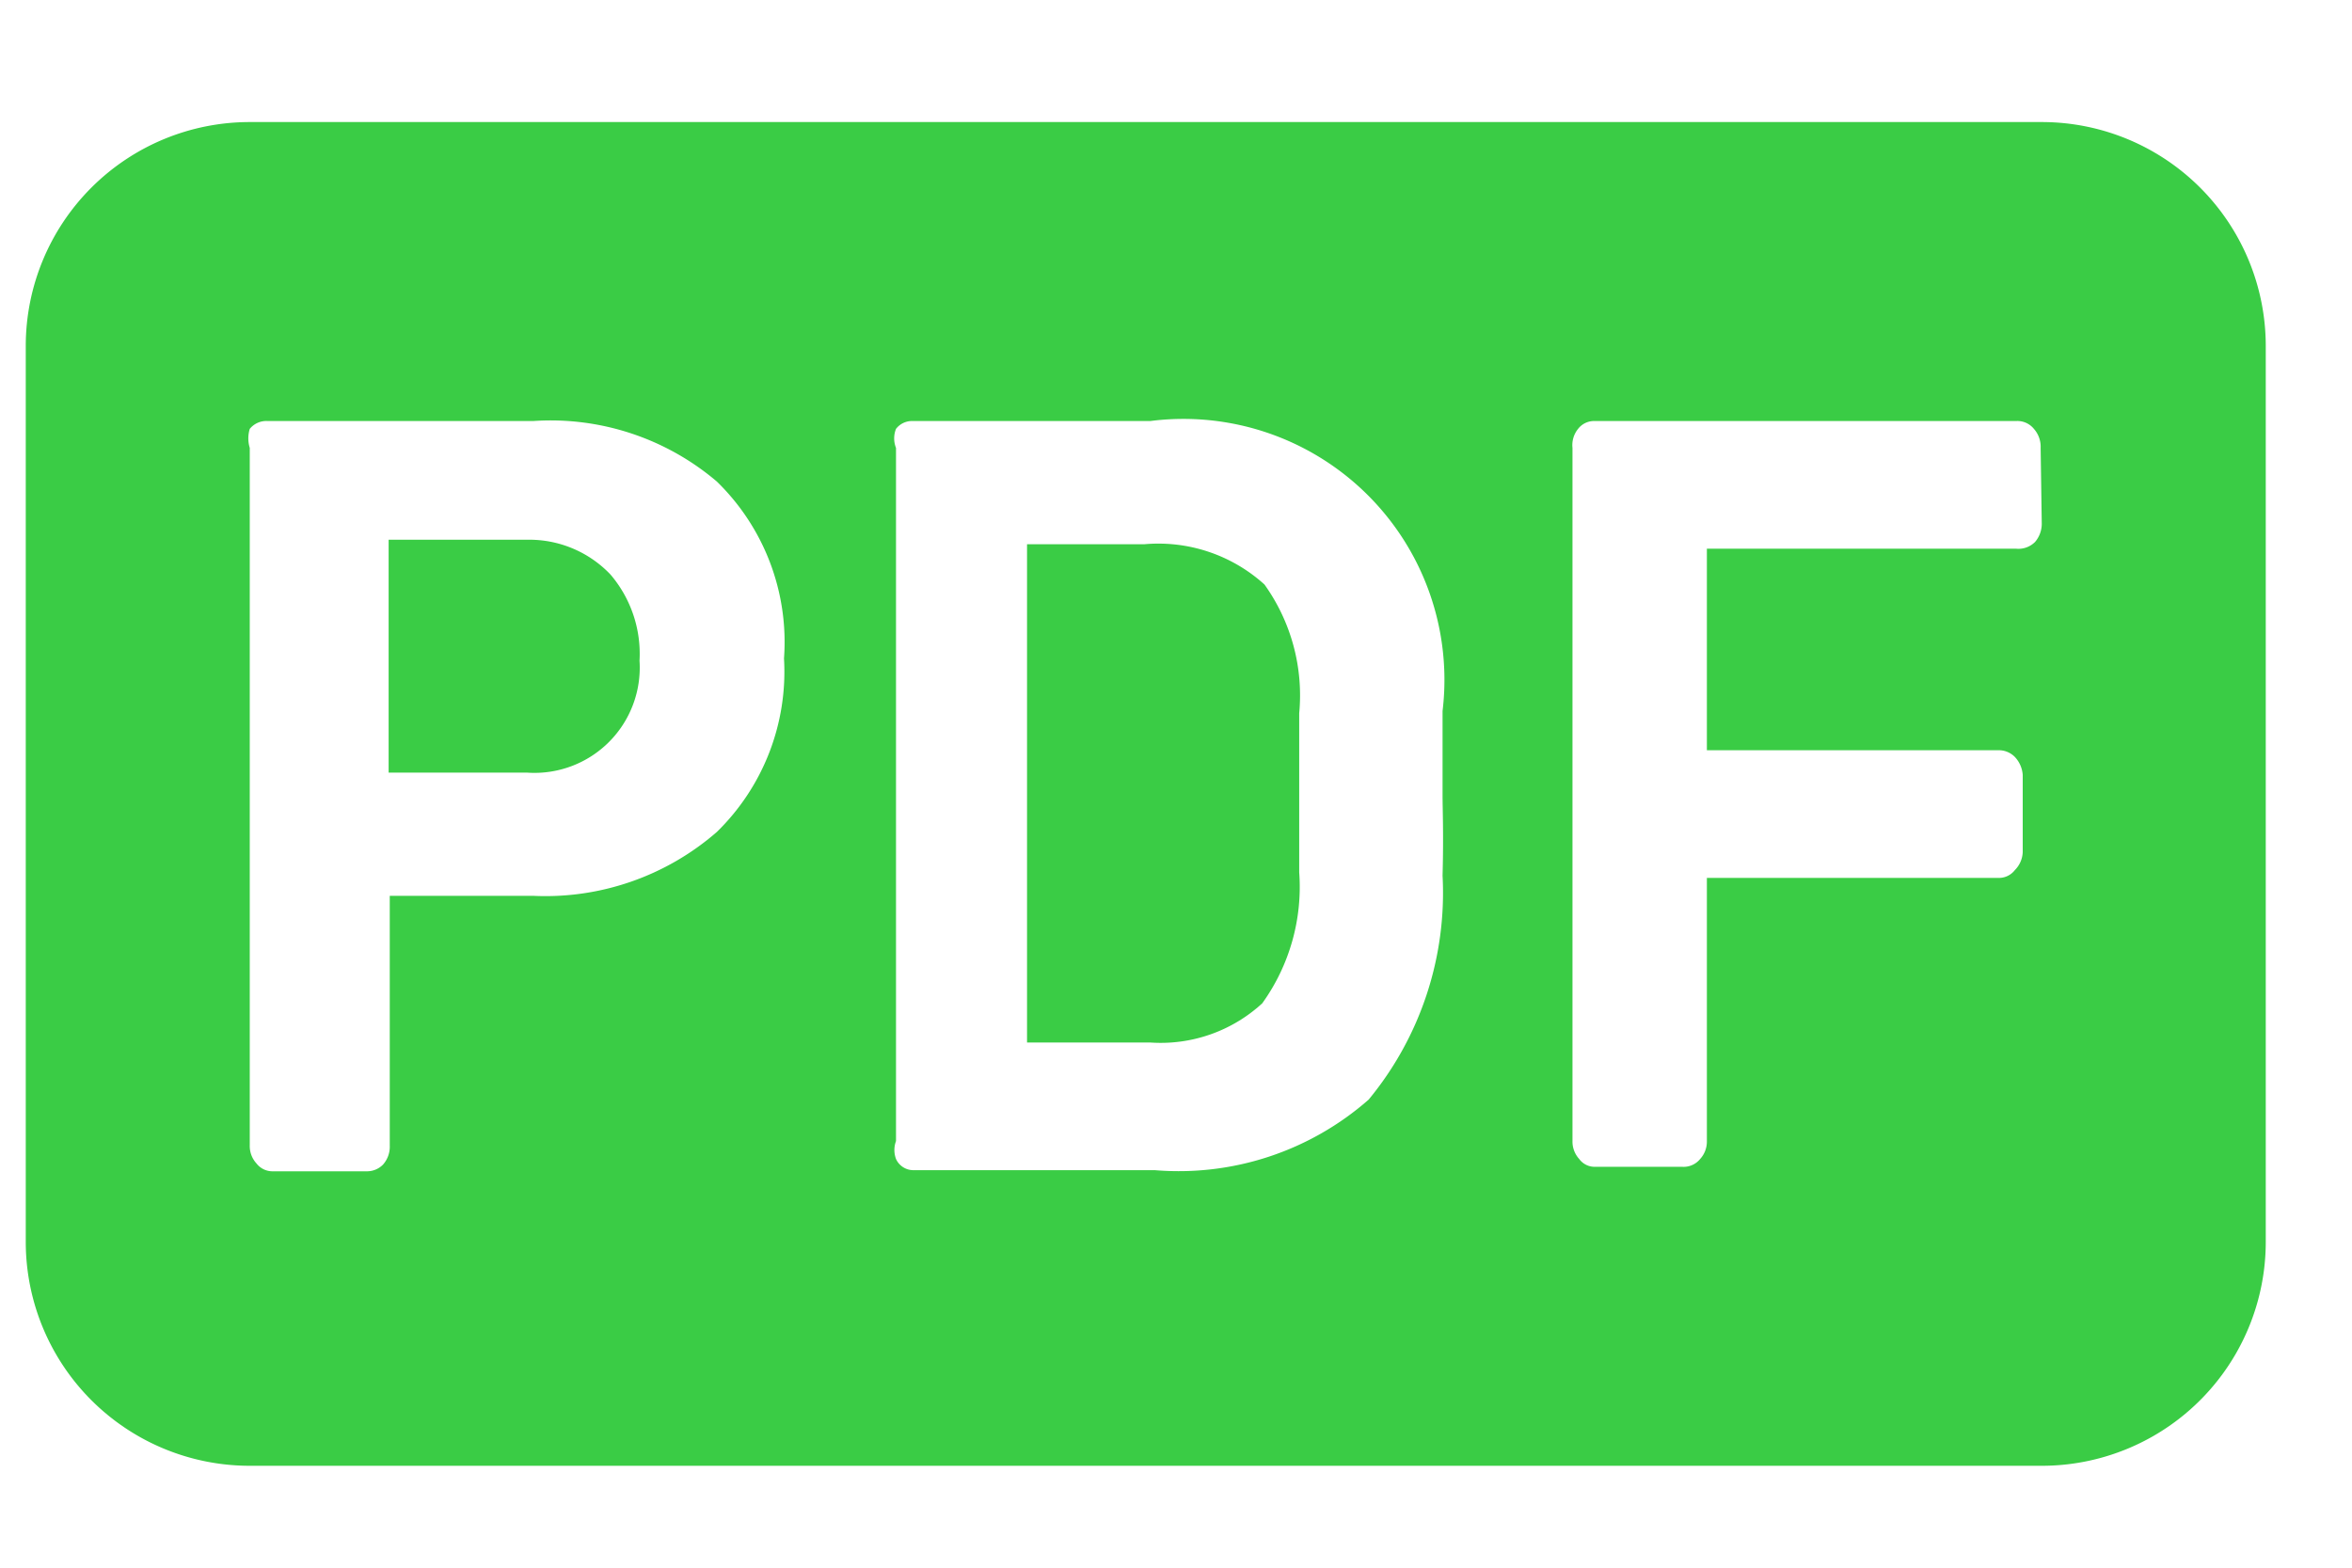 <svg id="Слой_1" data-name="Слой 1" xmlns="http://www.w3.org/2000/svg" viewBox="0 0 21 14"><defs><style>.cls-1{fill:#3acc45;}</style></defs><title>Icons</title><path class="cls-1" d="M4.71,4.82H3.47V6.9H4.71a.94.94,0,0,0,1-1,1.09,1.09,0,0,0-.26-.77A1,1,0,0,0,4.71,4.82Z"/><path class="cls-1" d="M11.29,5.22a1.41,1.41,0,0,0-1.07-.36H9.17V9.31h1.1a1.34,1.34,0,0,0,1-.35,1.78,1.78,0,0,0,.33-1.17c0-.38,0-.62,0-.71s0-.34,0-.71A1.7,1.7,0,0,0,11.29,5.22Z"/><path class="cls-1" d="M18.23,1.09h-16a2,2,0,0,0-2,2v8a2,2,0,0,0,2,2h16a2,2,0,0,0,2-2v-8A2,2,0,0,0,18.23,1.09ZM6.4,7.43A2.33,2.33,0,0,1,4.76,8H3.48v2.23a.24.24,0,0,1-.06.17.2.2,0,0,1-.15.06H2.44a.18.18,0,0,1-.15-.07.23.23,0,0,1-.06-.16V4a.29.29,0,0,1,0-.17.19.19,0,0,1,.16-.07H4.76A2.29,2.29,0,0,1,6.4,4.3,2,2,0,0,1,7,5.88,2,2,0,0,1,6.4,7.43Zm6.48.39a2.9,2.9,0,0,1-.66,2,2.57,2.57,0,0,1-1.91.63H8.15A.17.17,0,0,1,8,10.35.23.23,0,0,1,8,10.19V4a.23.23,0,0,1,0-.17.18.18,0,0,1,.15-.07h2.12a2.33,2.33,0,0,1,2.61,2.59c0,.37,0,.62,0,.75S12.89,7.45,12.88,7.82Zm5.35-3.14a.25.25,0,0,1-.06.16A.21.21,0,0,1,18,4.9H15.24V6.7h2.6a.2.2,0,0,1,.15.06.26.26,0,0,1,.07.16v.69a.24.24,0,0,1-.07.16.18.18,0,0,1-.15.07h-2.6v2.35a.23.23,0,0,1-.06.16.19.19,0,0,1-.16.07h-.78a.17.17,0,0,1-.14-.07.23.23,0,0,1-.06-.16V4a.23.23,0,0,1,.05-.17.18.18,0,0,1,.15-.07H18a.19.19,0,0,1,.16.07.24.24,0,0,1,.06.17Z"/></svg>